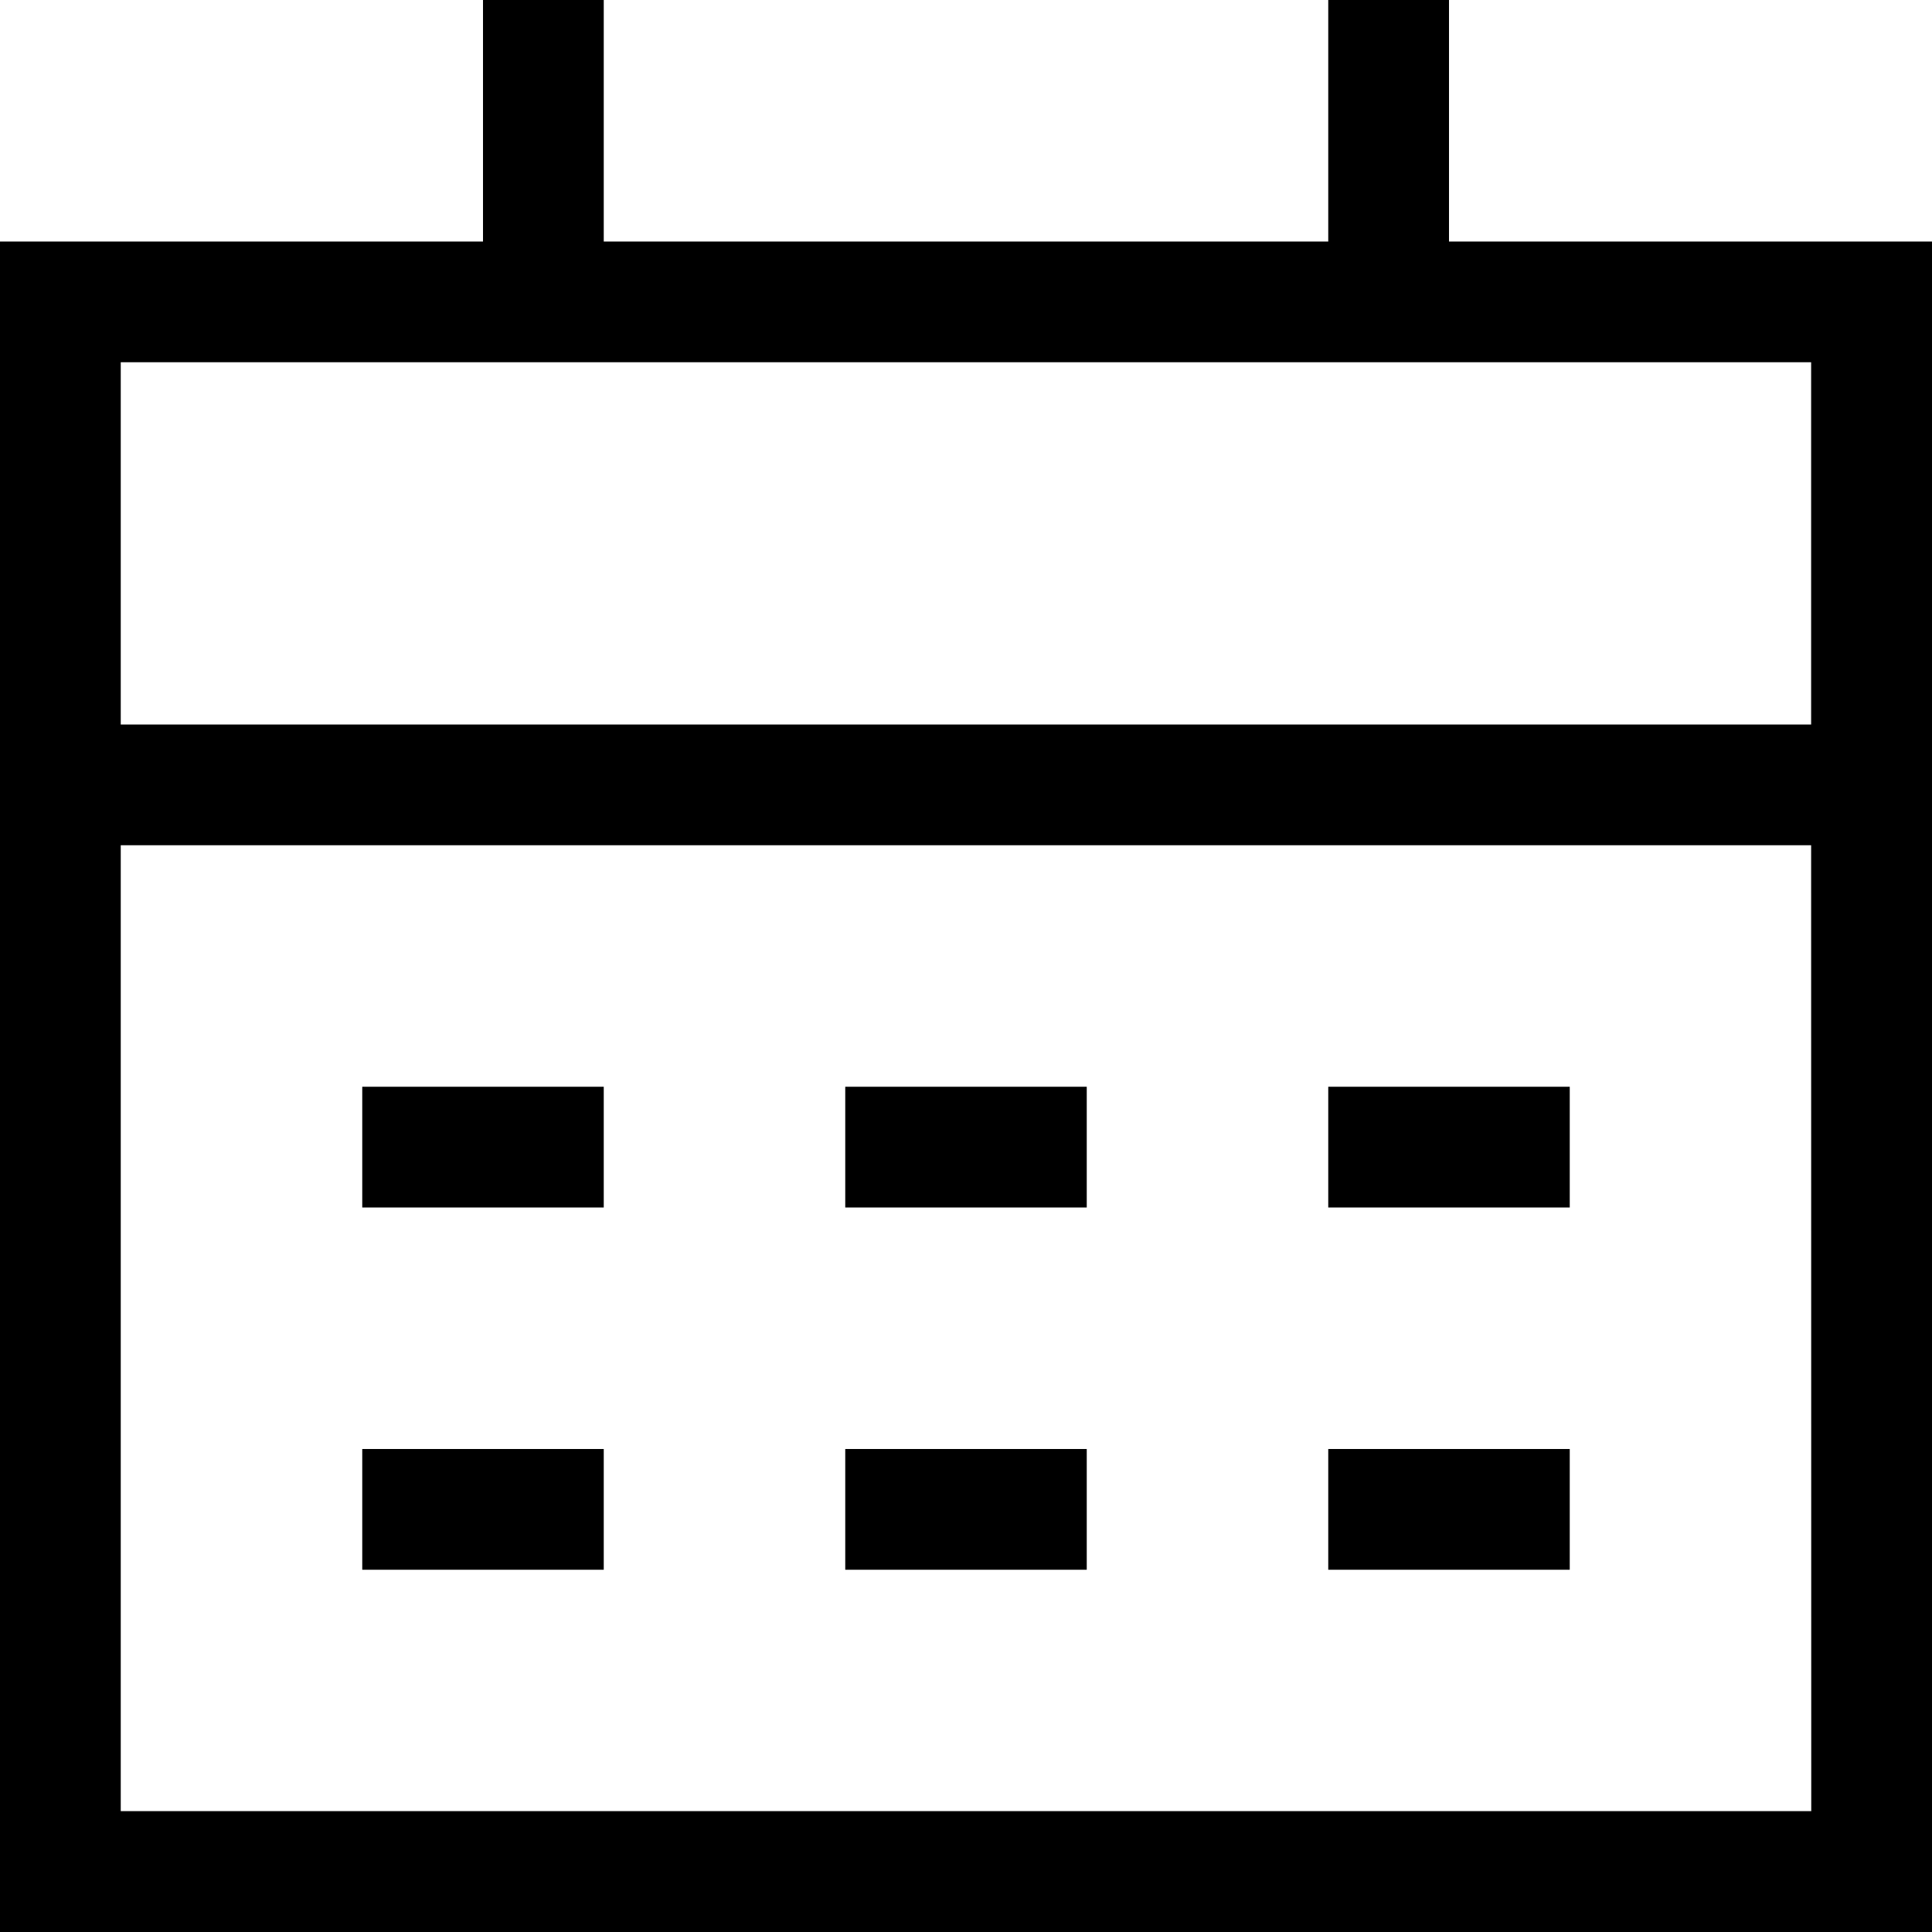 <svg width="16" height="16" viewBox="0 0 16 16" fill="none" xmlns="http://www.w3.org/2000/svg">
<path d="M5 9V10H3V9H5Z" fill="black"/>
<path d="M9 10V9H7V10H9Z" fill="black"/>
<path d="M13 9V10H11V9H13Z" fill="black"/>
<path d="M5 13V12H3V13H5Z" fill="black"/>
<path d="M9 12V13H7V12H9Z" fill="black"/>
<path d="M13 13V12H11V13H13Z" fill="black"/>
<path fill-rule="evenodd" clip-rule="evenodd" d="M5 2V0H4V2H0V16H16V2H12V0H11V2H5ZM1 3H14.999L14.999 6H1V3ZM1 7V14.999H15L14.999 7H1Z" fill="black"/>
</svg>
